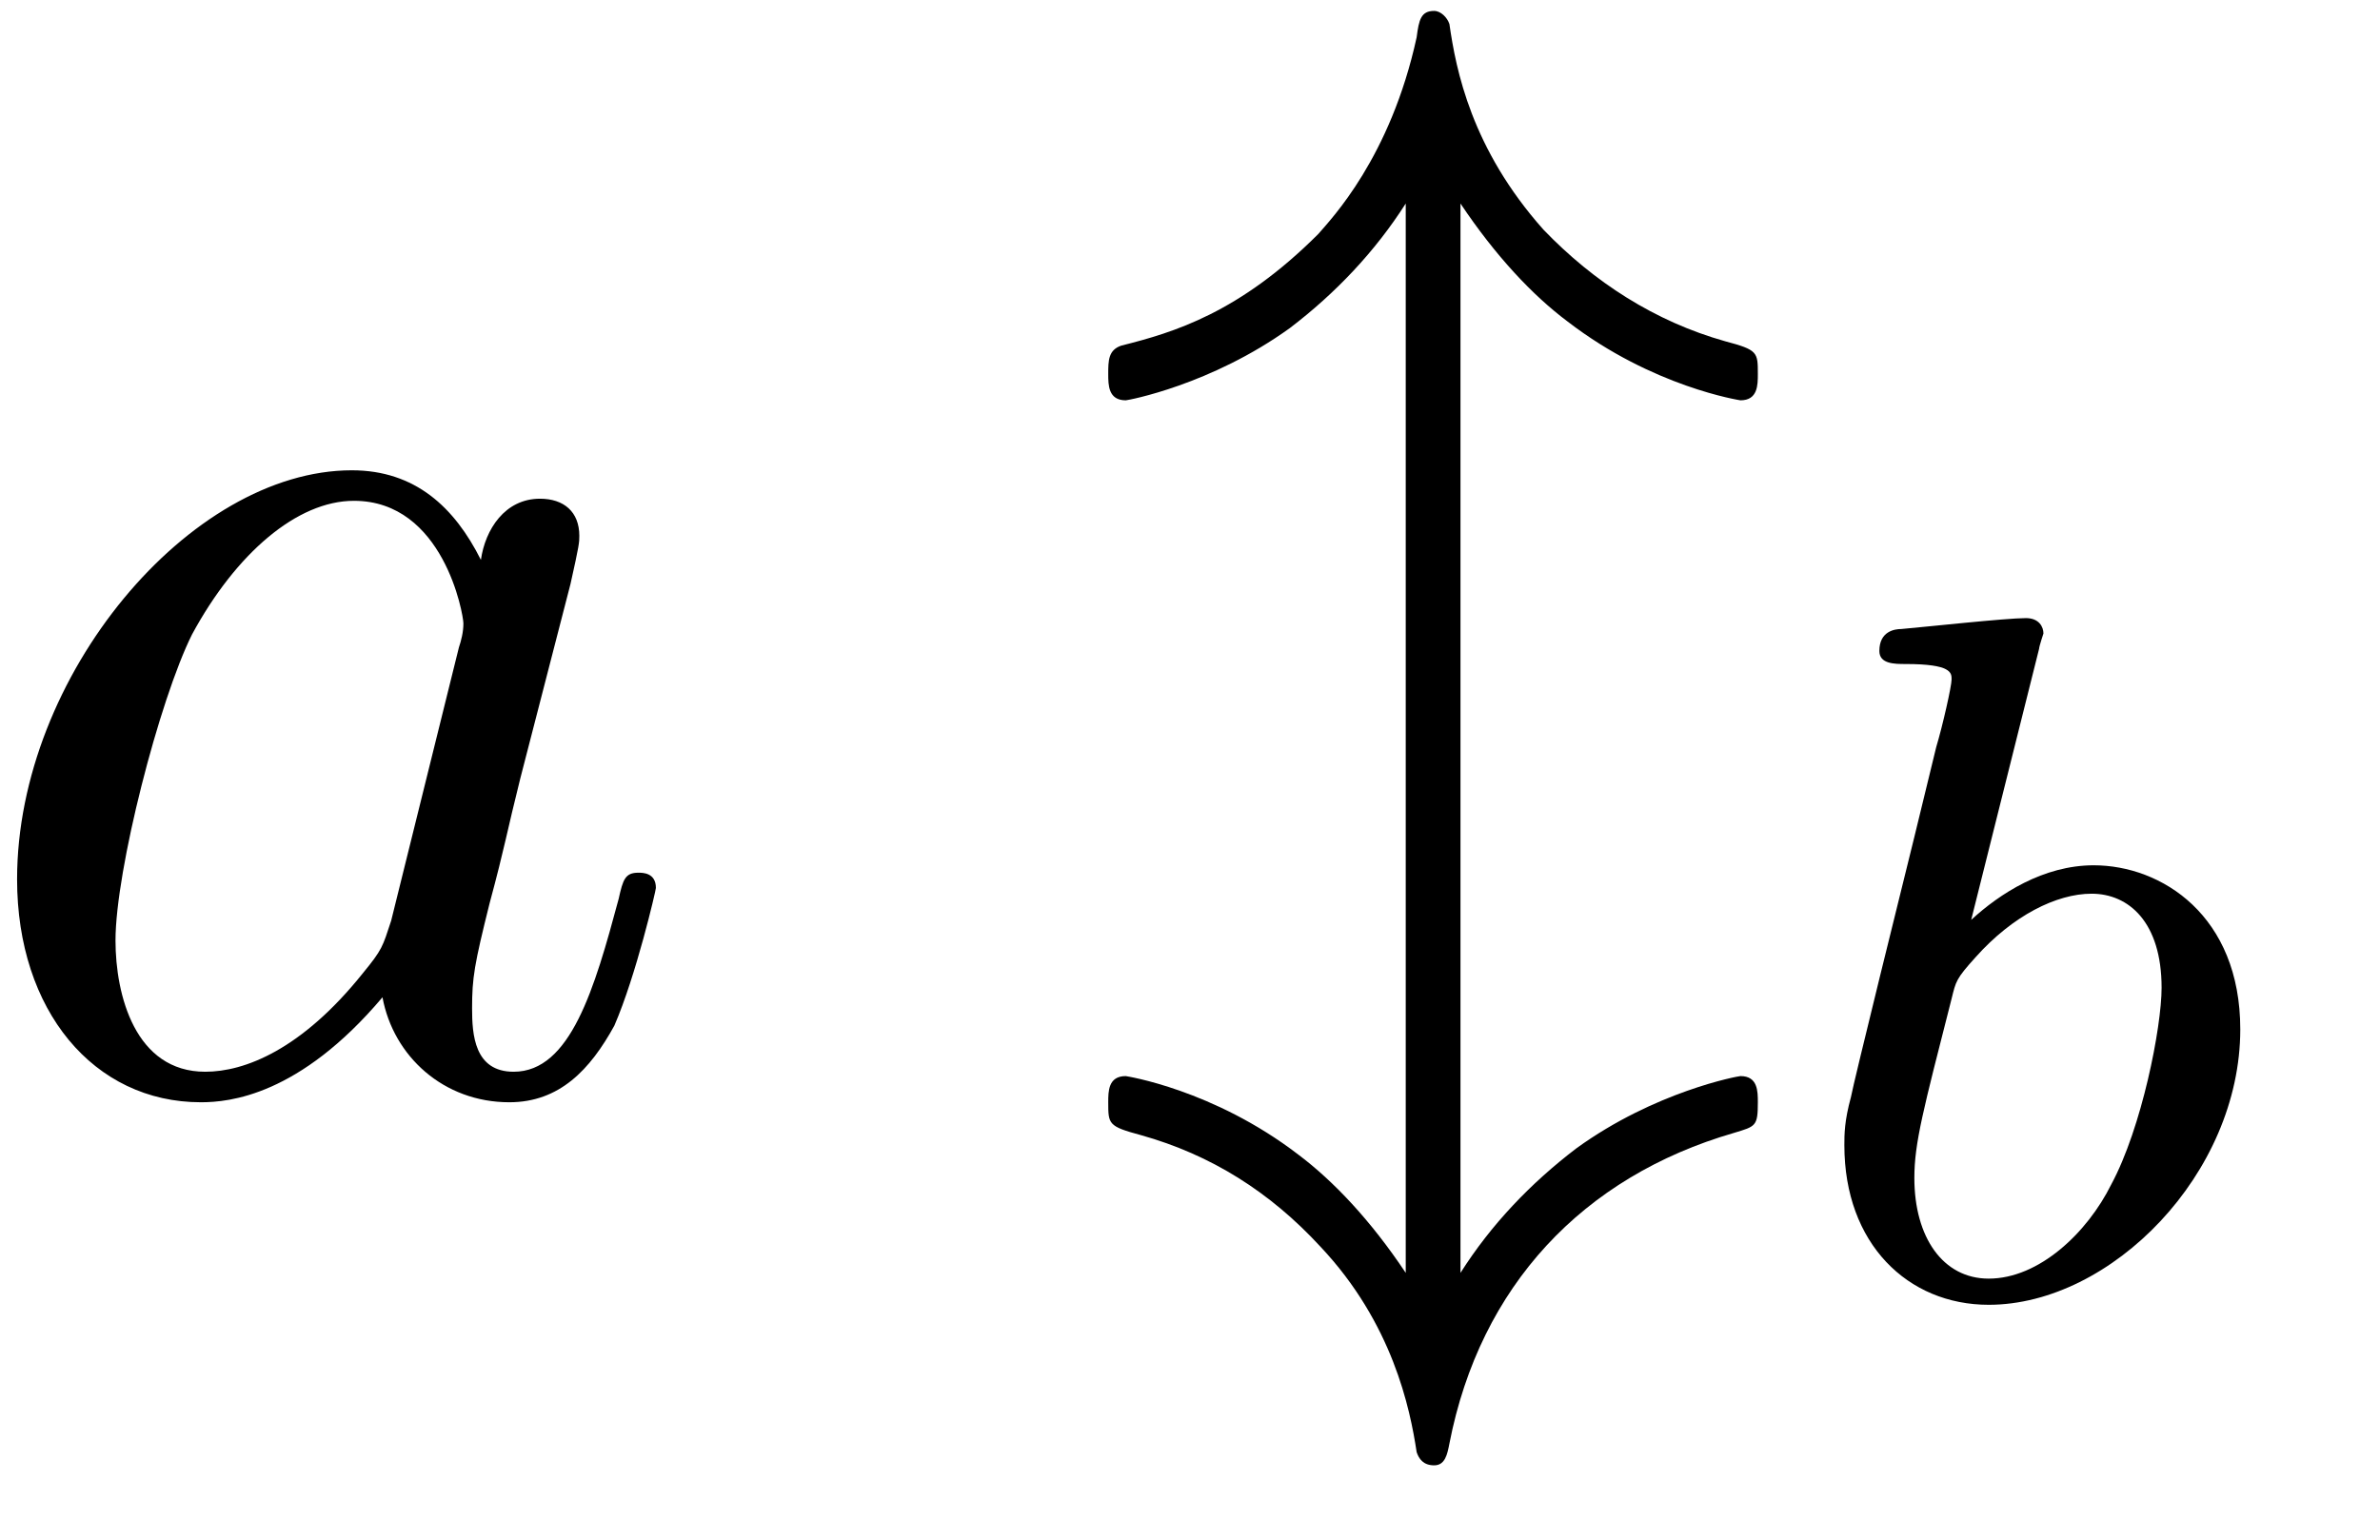 <?xml version="1.0" encoding="UTF-8"?>
<svg xmlns="http://www.w3.org/2000/svg" xmlns:xlink="http://www.w3.org/1999/xlink" width="17pt" height="11pt" viewBox="0 0 17 11" version="1.1">
<defs>
<g>
<symbol overflow="visible" id="glyph0-0">
<path style="stroke:none;" d="M 3.719 -3.766 C 3.531 -4.141 3.25 -4.406 2.797 -4.406 C 1.641 -4.406 0.406 -2.938 0.406 -1.484 C 0.406 -0.547 0.953 0.109 1.719 0.109 C 1.922 0.109 2.422 0.062 3.016 -0.641 C 3.094 -0.219 3.453 0.109 3.922 0.109 C 4.281 0.109 4.5 -0.125 4.672 -0.438 C 4.828 -0.797 4.969 -1.406 4.969 -1.422 C 4.969 -1.531 4.875 -1.531 4.844 -1.531 C 4.75 -1.531 4.734 -1.484 4.703 -1.344 C 4.531 -0.703 4.359 -0.109 3.953 -0.109 C 3.672 -0.109 3.656 -0.375 3.656 -0.562 C 3.656 -0.781 3.672 -0.875 3.781 -1.312 C 3.891 -1.719 3.906 -1.828 4 -2.203 L 4.359 -3.594 C 4.422 -3.875 4.422 -3.891 4.422 -3.938 C 4.422 -4.109 4.312 -4.203 4.141 -4.203 C 3.891 -4.203 3.75 -3.984 3.719 -3.766 Z M 3.078 -1.188 C 3.016 -1 3.016 -0.984 2.875 -0.812 C 2.438 -0.266 2.031 -0.109 1.75 -0.109 C 1.25 -0.109 1.109 -0.656 1.109 -1.047 C 1.109 -1.547 1.422 -2.766 1.656 -3.234 C 1.969 -3.812 2.406 -4.188 2.812 -4.188 C 3.453 -4.188 3.594 -3.375 3.594 -3.312 C 3.594 -3.25 3.578 -3.188 3.562 -3.141 Z M 3.078 -1.188 "/>
</symbol>
<symbol overflow="visible" id="glyph1-0">
<path style="stroke:none;" d="M 2.688 -6.312 C 2.938 -5.938 3.203 -5.656 3.453 -5.469 C 4.062 -5 4.688 -4.906 4.688 -4.906 C 4.812 -4.906 4.812 -5.016 4.812 -5.094 C 4.812 -5.25 4.812 -5.266 4.578 -5.328 C 4.078 -5.469 3.641 -5.75 3.281 -6.125 C 2.766 -6.703 2.656 -7.266 2.609 -7.594 C 2.594 -7.641 2.547 -7.688 2.5 -7.688 C 2.406 -7.688 2.391 -7.625 2.375 -7.5 C 2.188 -6.641 1.766 -6.203 1.672 -6.094 C 1.109 -5.531 0.641 -5.391 0.266 -5.297 C 0.172 -5.266 0.172 -5.188 0.172 -5.094 C 0.172 -5.016 0.172 -4.906 0.297 -4.906 C 0.312 -4.906 0.906 -5.016 1.469 -5.422 C 1.797 -5.672 2.078 -5.969 2.297 -6.312 L 2.297 1.328 C 2.047 0.953 1.781 0.672 1.531 0.484 C 0.922 0.016 0.297 -0.078 0.297 -0.078 C 0.172 -0.078 0.172 0.031 0.172 0.109 C 0.172 0.266 0.172 0.281 0.406 0.344 C 0.906 0.484 1.328 0.75 1.688 1.141 C 2.203 1.688 2.328 2.297 2.375 2.609 C 2.391 2.656 2.422 2.703 2.5 2.703 C 2.578 2.703 2.594 2.625 2.609 2.547 C 2.828 1.422 3.562 0.641 4.641 0.328 C 4.797 0.281 4.812 0.281 4.812 0.109 C 4.812 0.031 4.812 -0.078 4.688 -0.078 C 4.672 -0.078 4.078 0.031 3.516 0.438 C 3.188 0.688 2.906 0.984 2.688 1.328 Z M 2.688 -6.312 "/>
</symbol>
<symbol overflow="visible" id="glyph2-0">
<path style="stroke:none;" d="M 1.844 -4.625 C 1.844 -4.641 1.875 -4.734 1.875 -4.734 C 1.875 -4.781 1.844 -4.844 1.75 -4.844 C 1.609 -4.844 1.031 -4.781 0.859 -4.766 C 0.812 -4.766 0.703 -4.75 0.703 -4.609 C 0.703 -4.516 0.812 -4.516 0.891 -4.516 C 1.219 -4.516 1.219 -4.453 1.219 -4.406 C 1.219 -4.359 1.156 -4.078 1.109 -3.922 L 0.953 -3.281 C 0.891 -3.031 0.516 -1.516 0.5 -1.422 C 0.453 -1.25 0.453 -1.156 0.453 -1.078 C 0.453 -0.375 0.906 0.062 1.484 0.062 C 2.359 0.062 3.281 -0.875 3.281 -1.906 C 3.281 -2.719 2.719 -3.078 2.234 -3.078 C 1.875 -3.078 1.562 -2.875 1.359 -2.688 Z M 1.484 -0.125 C 1.156 -0.125 0.953 -0.422 0.953 -0.844 C 0.953 -1.094 1.016 -1.328 1.219 -2.125 C 1.25 -2.25 1.25 -2.266 1.391 -2.422 C 1.656 -2.719 1.969 -2.875 2.219 -2.875 C 2.484 -2.875 2.719 -2.672 2.719 -2.203 C 2.719 -1.922 2.578 -1.203 2.359 -0.797 C 2.188 -0.453 1.844 -0.125 1.484 -0.125 Z M 1.484 -0.125 "/>
</symbol>
</g>
</defs>
<g id="surface1">
<g style="fill:rgb(0%,0%,0%);fill-opacity:1;">
  <use xlink:href="#glyph0-0" x="-0.284" y="7.766"/>
</g>
<g style="fill:rgb(0%,0%,0%);fill-opacity:1;">
  <use xlink:href="#glyph1-0" x="7.744" y="7.766"/>
</g>
<g style="fill:rgb(0%,0%,0%);fill-opacity:1;">
  <use xlink:href="#glyph2-0" x="12.721" y="9.26"/>
</g>
</g>
</svg>
